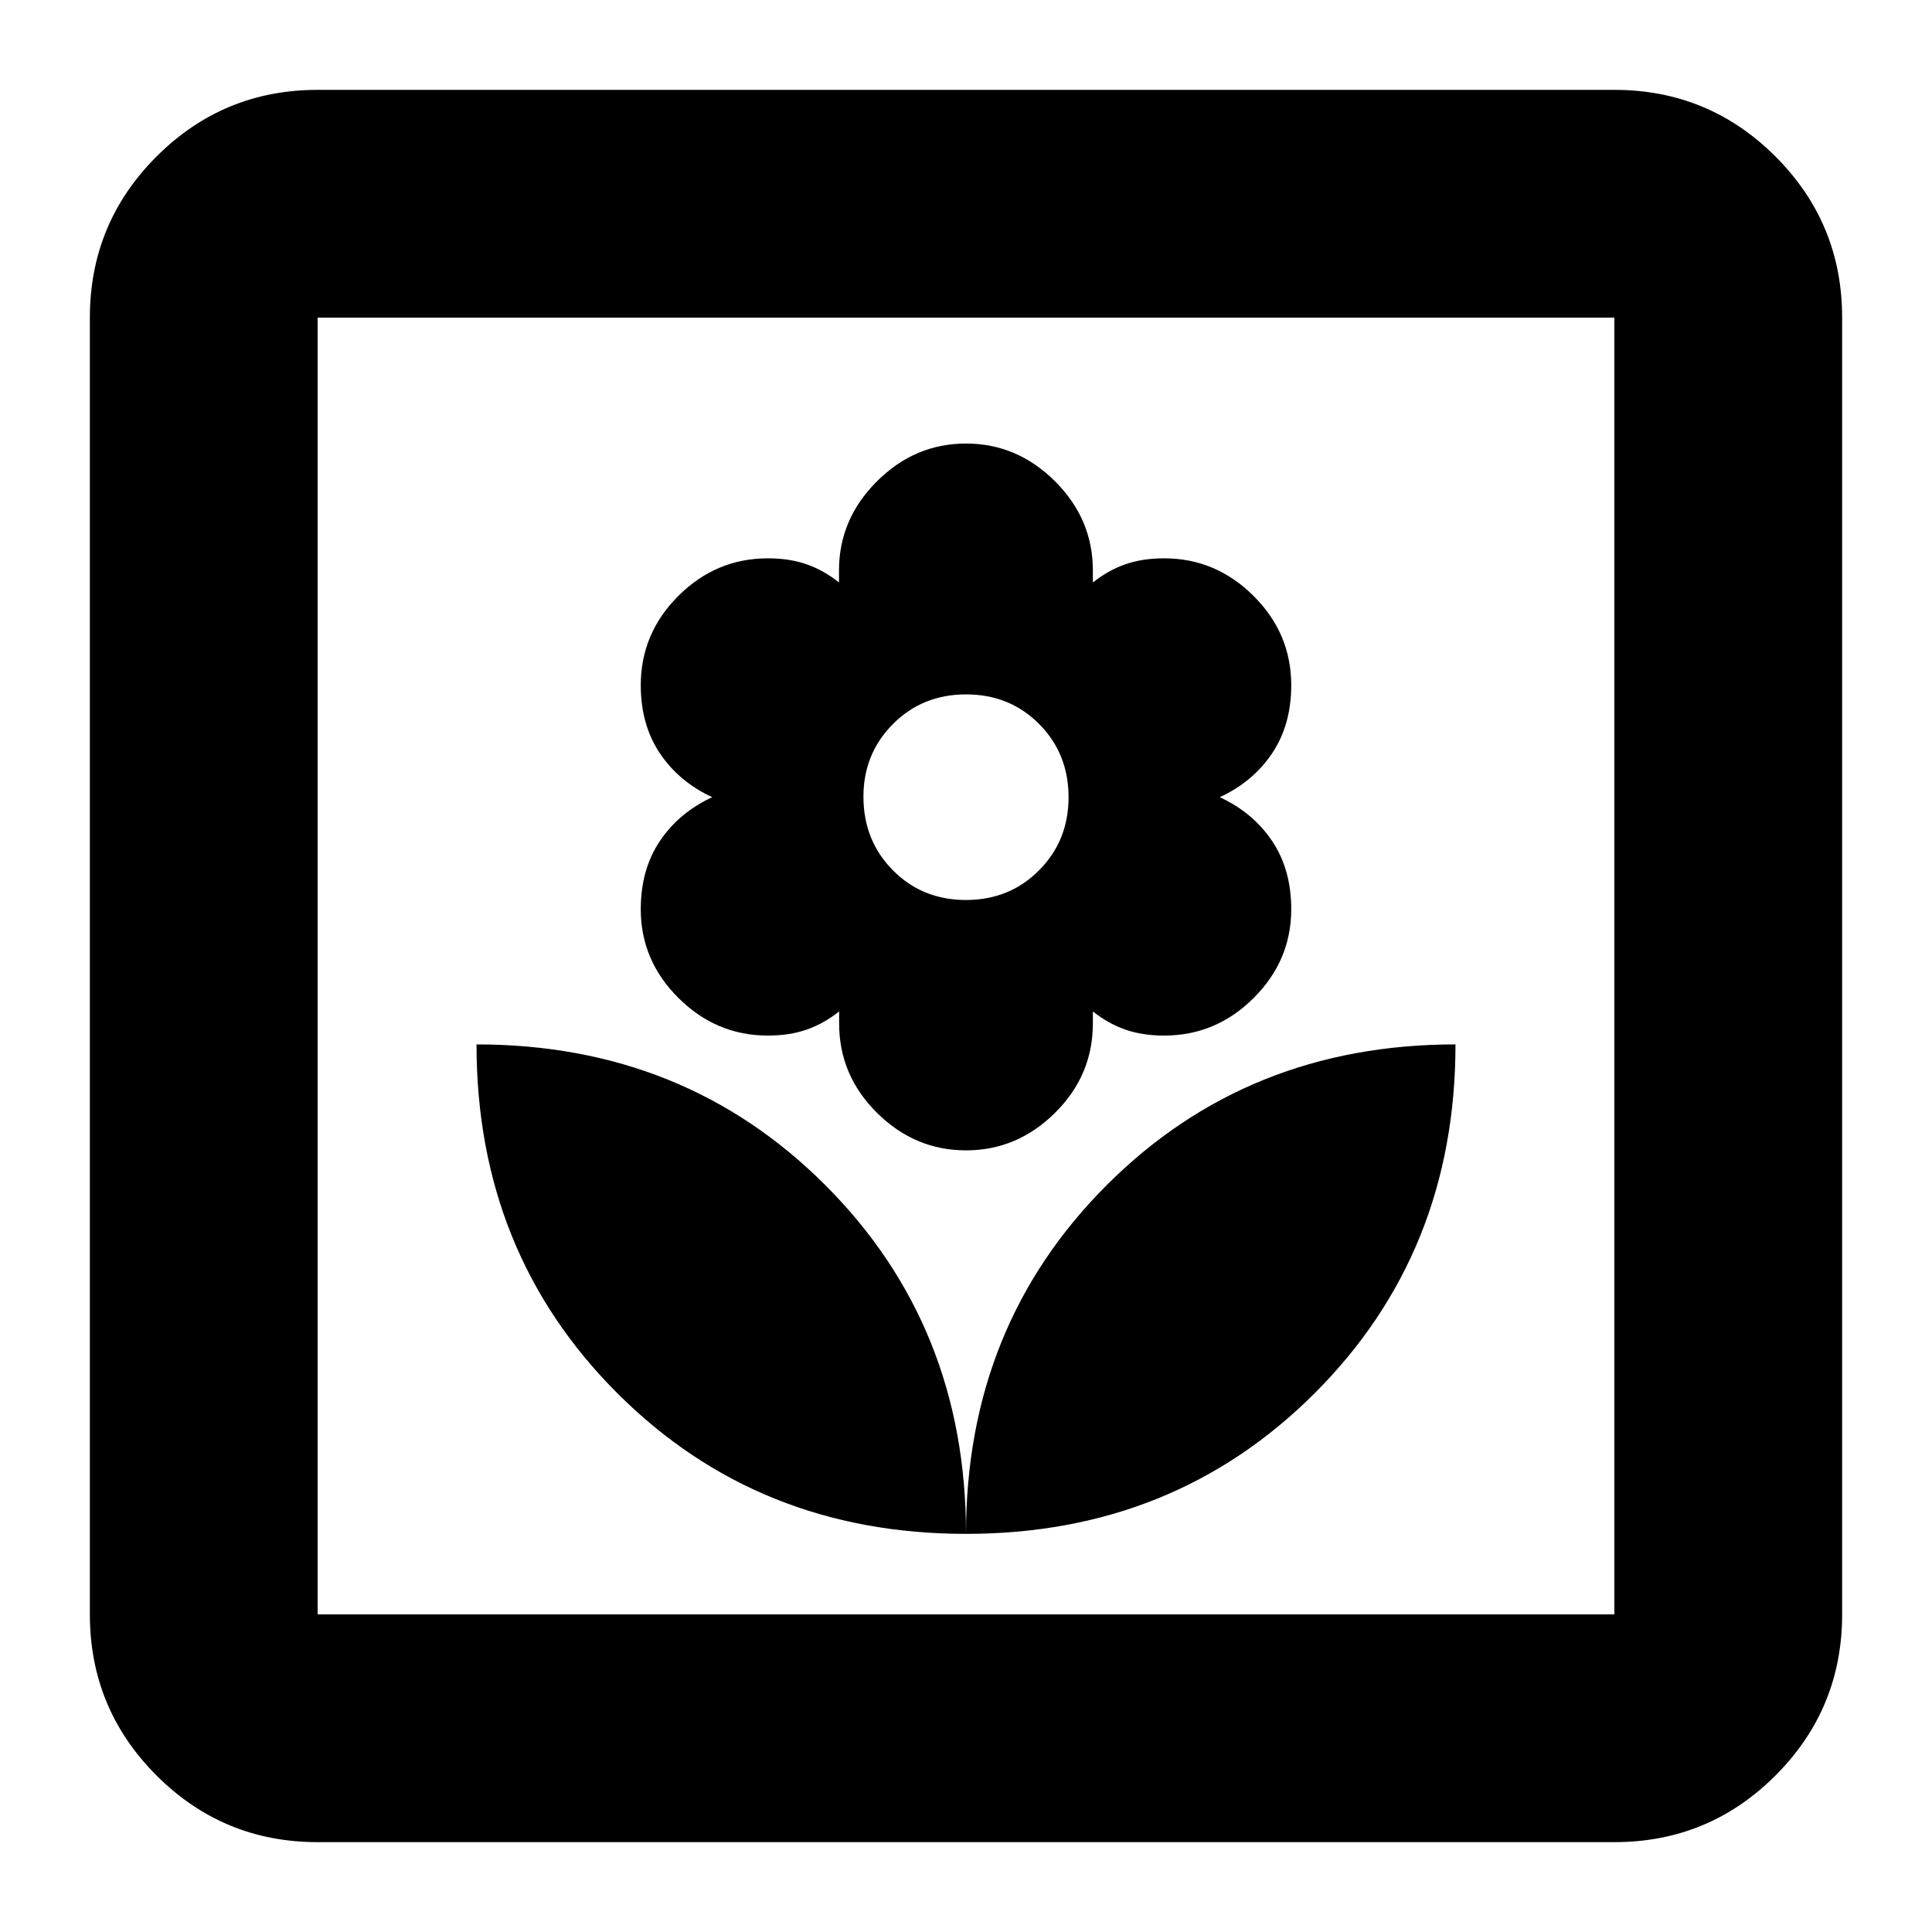 <svg xmlns="http://www.w3.org/2000/svg" height="24" viewBox="0 -960 960 960" width="24"><path d="M480-197.83q0-103.37-69.92-173.29-69.93-69.92-173.3-69.92 0 103.37 69.93 173.29 69.92 69.92 173.29 69.92Zm0-190.56q25.42 0 44.23-18.64 18.81-18.64 18.81-44.4v-6q7.53 6 16.03 9t19.39 3q25.74 0 44.45-18.65 18.7-18.64 18.7-44.1 0-19.77-9.5-33.92-9.5-14.14-26.02-21.78 16.52-7.64 26.02-21.81 9.5-14.17 9.5-33.83 0-25.76-18.76-44.4-18.75-18.65-44.39-18.65-10.89 0-19.39 3t-16.03 9v-6q0-25.52-18.81-44.28T480-739.61q-25.45 0-44.28 18.8-18.83 18.81-18.83 44.24v6q-7.5-6-15.98-9t-19.37-3q-25.74 0-44.45 18.65-18.7 18.64-18.7 44.4 0 19.66 9.5 33.83 9.5 14.17 26.02 21.81-16.52 7.64-26.02 21.78-9.5 14.15-9.5 33.92 0 25.46 18.76 44.1 18.75 18.65 44.39 18.65 10.89 0 19.39-3t16.03-9v6q0 25.76 18.81 44.4 18.81 18.64 44.23 18.64Zm-.03-124.41q-21.69 0-36.31-14.78-14.62-14.77-14.62-36.59 0-21.31 14.66-36.05 14.65-14.74 36.33-14.74 21.69 0 36.31 14.72 14.62 14.71 14.62 36.36 0 21.61-14.66 36.34-14.65 14.74-36.33 14.74Zm.03 314.97q103.37 0 173.29-69.92 69.93-69.92 69.93-173.29-103.37 0-173.3 69.92Q480-301.2 480-197.83ZM157.83-44.65q-46.93 0-80.06-33.12-33.12-33.13-33.12-80.06v-644.34q0-46.93 33.12-80.06 33.13-33.12 80.06-33.12h644.34q46.93 0 80.06 33.12 33.12 33.13 33.12 80.06v644.34q0 46.93-33.12 80.06-33.13 33.12-80.06 33.12H157.83Zm0-113.18h644.34v-644.34H157.83v644.34Zm0 0v-644.34 644.34Z"/></svg>